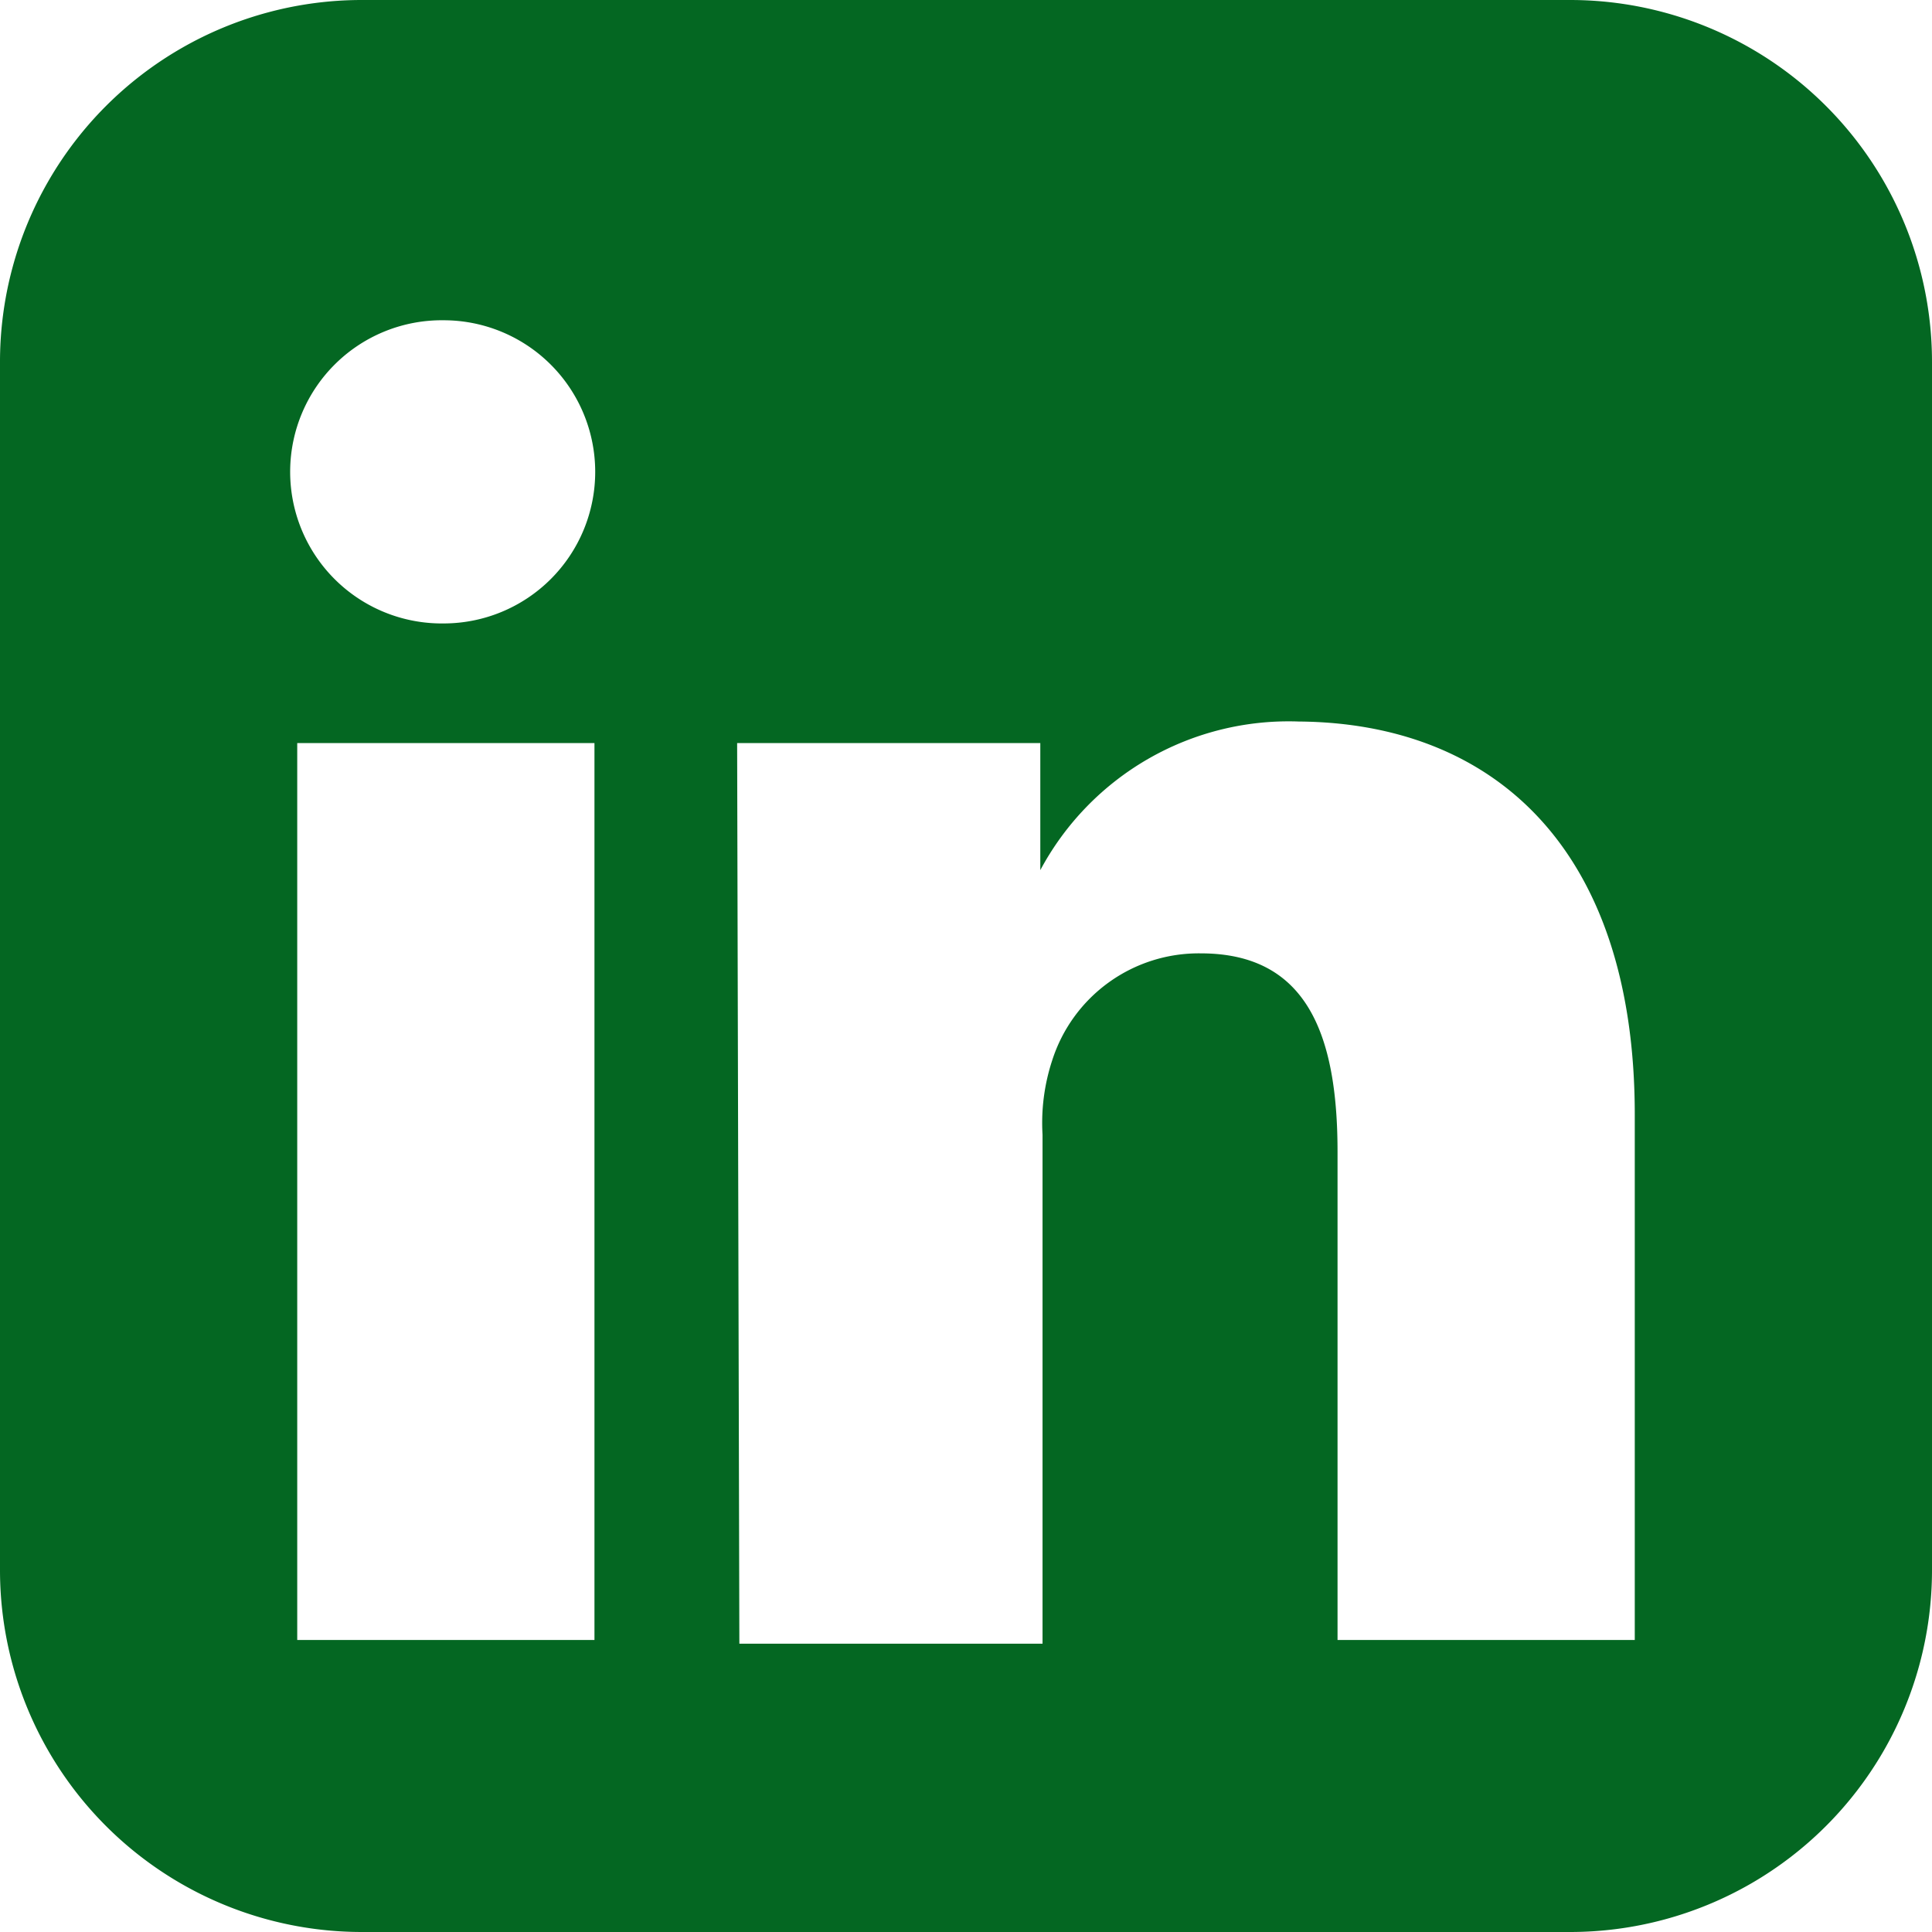 <svg xmlns="http://www.w3.org/2000/svg" viewBox="0 0 26 26"><defs><style>.cls-1{fill:none;}.cls-2{fill:#046722;}</style></defs><title>Linkedin</title><g id="Warstwa_2" data-name="Warstwa 2"><g id="Layer_1" data-name="Layer 1"><rect class="cls-1" width="26" height="26"/><path class="cls-2" d="M14,11.72v0l0,0Z"/><path class="cls-2" d="M21.13,0H4.88A4.87,4.87,0,0,0,0,4.88V21.13A4.87,4.87,0,0,0,4.88,26H21.13A4.87,4.87,0,0,0,26,21.13V4.88A4.87,4.87,0,0,0,21.13,0ZM8,22.07H4L4,10H8ZM5.92,8.39h0a2,2,0,1,1,.05-4.08,2,2,0,1,1,0,4.08ZM22,22.07H18V15.5c0-1.59-.42-2.67-1.84-2.67a2.07,2.07,0,0,0-2,1.44,2.69,2.69,0,0,0-.13,1v6.85H9.95L9.92,10H14l0,1.71a3.79,3.79,0,0,1,3.48-2C20.1,9.73,22,11.42,22,15Z"/></g></g></svg>